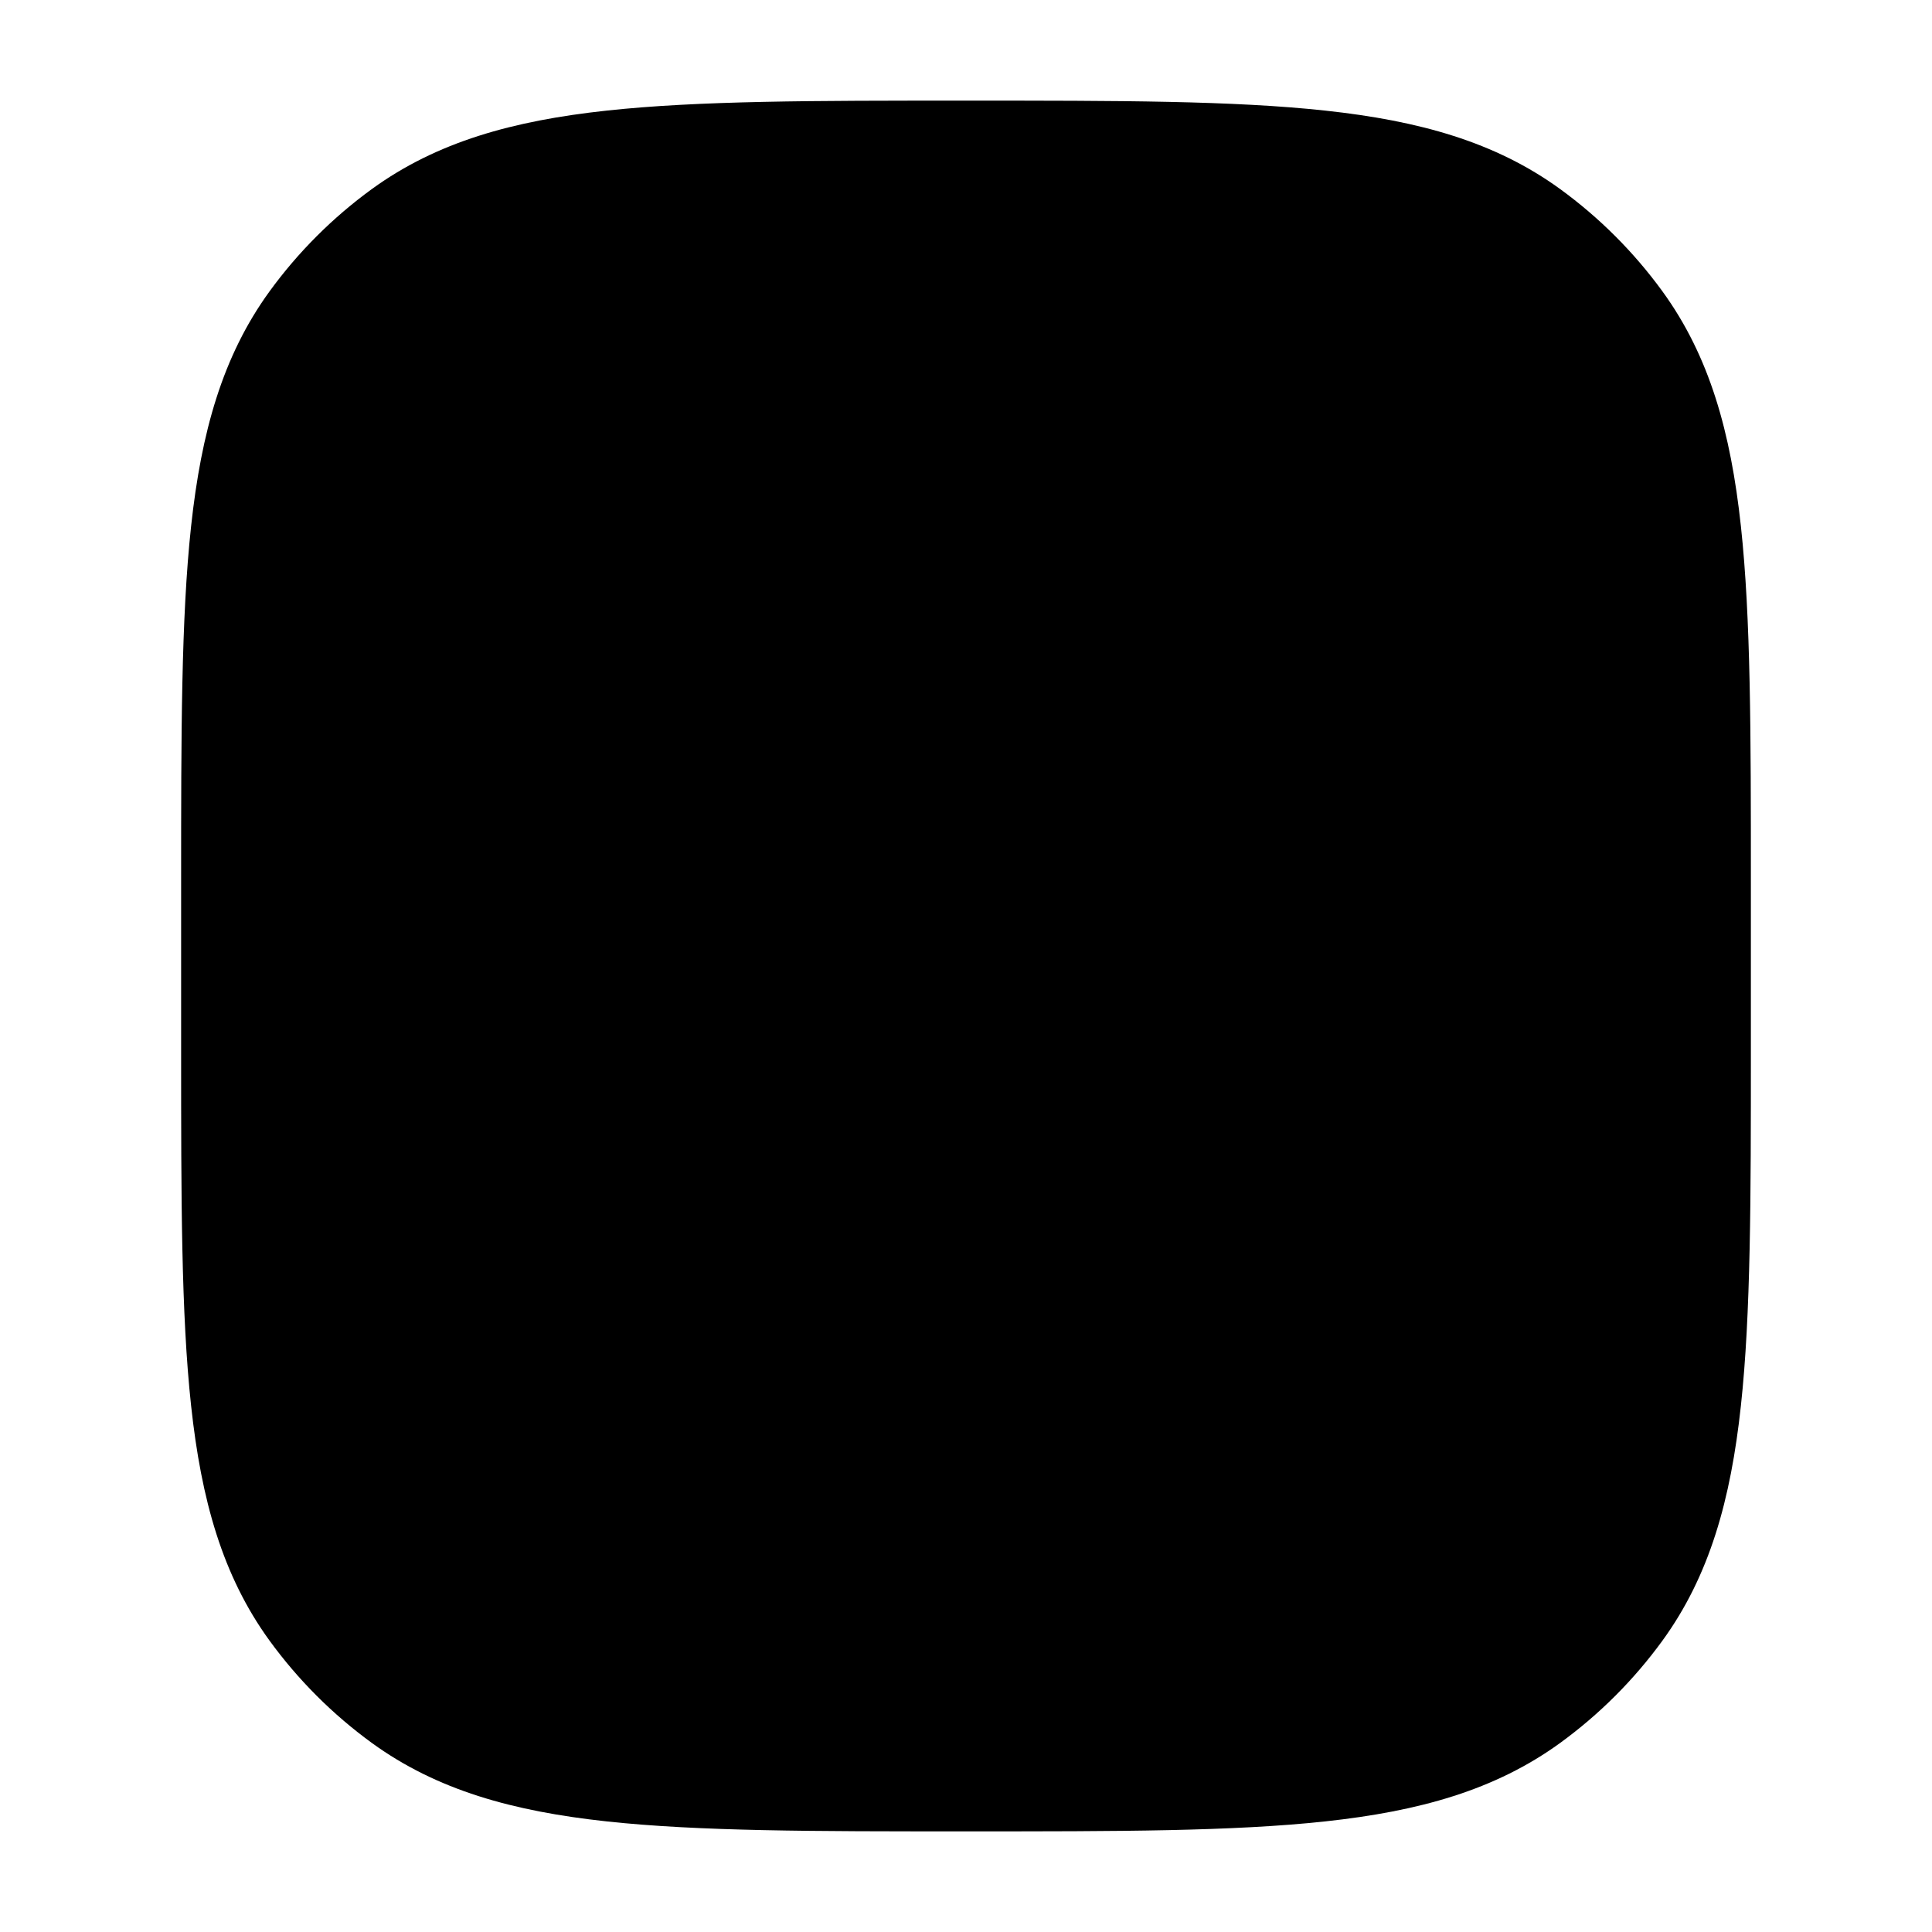 <svg width="24" height="24" viewBox="0 0 24 24" xmlns="http://www.w3.org/2000/svg">
    <path class="pr-icon-bulk-secondary" d="M12.045 1.25C13.882 1.25 15.321 1.25 16.463 1.374C17.629 1.5 18.573 1.762 19.38 2.348C19.868 2.703 20.297 3.132 20.652 3.62C21.238 4.427 21.5 5.371 21.626 6.536C21.75 7.679 21.75 9.118 21.75 10.955V10.955V13.045V13.045C21.75 14.882 21.75 16.321 21.626 17.463C21.5 18.629 21.238 19.573 20.652 20.38C20.297 20.868 19.868 21.297 19.38 21.652C18.573 22.238 17.629 22.5 16.463 22.626C15.321 22.75 13.882 22.75 12.045 22.75H12.045H11.955H11.955C10.118 22.75 8.679 22.75 7.536 22.626C6.371 22.5 5.427 22.238 4.62 21.652C4.132 21.297 3.703 20.868 3.348 20.38C2.762 19.573 2.5 18.629 2.374 17.463C2.25 16.321 2.25 14.882 2.25 13.045V10.955C2.25 9.118 2.25 7.679 2.374 6.536C2.5 5.371 2.762 4.427 3.348 3.62C3.703 3.132 4.132 2.703 4.62 2.348C5.427 1.762 6.371 1.5 7.536 1.374C8.679 1.25 10.118 1.25 11.955 1.25H12.045Z" />
    <path class="pr-icon-bulk-primary" fill-rule="evenodd" clip-rule="evenodd" d="M12 6C11.357 6 10.752 6.375 10.489 6.988L8.081 12.606C7.864 13.114 8.099 13.702 8.606 13.919C9.114 14.137 9.702 13.902 9.919 13.394L10.517 12H13.484L14.081 13.394C14.299 13.902 14.886 14.137 15.394 13.919C15.902 13.702 16.137 13.114 15.919 12.606L13.512 6.988C13.249 6.375 12.644 6 12 6ZM12.627 10H11.374L12 8.539L12.627 10Z" />
    <path class="pr-icon-bulk-primary" fill-rule="evenodd" clip-rule="evenodd" d="M7 17C7 16.448 7.448 16 8 16L16 16C16.552 16 17 16.448 17 17C17 17.552 16.552 18 16 18L8 18C7.448 18 7 17.552 7 17Z" />
</svg>

